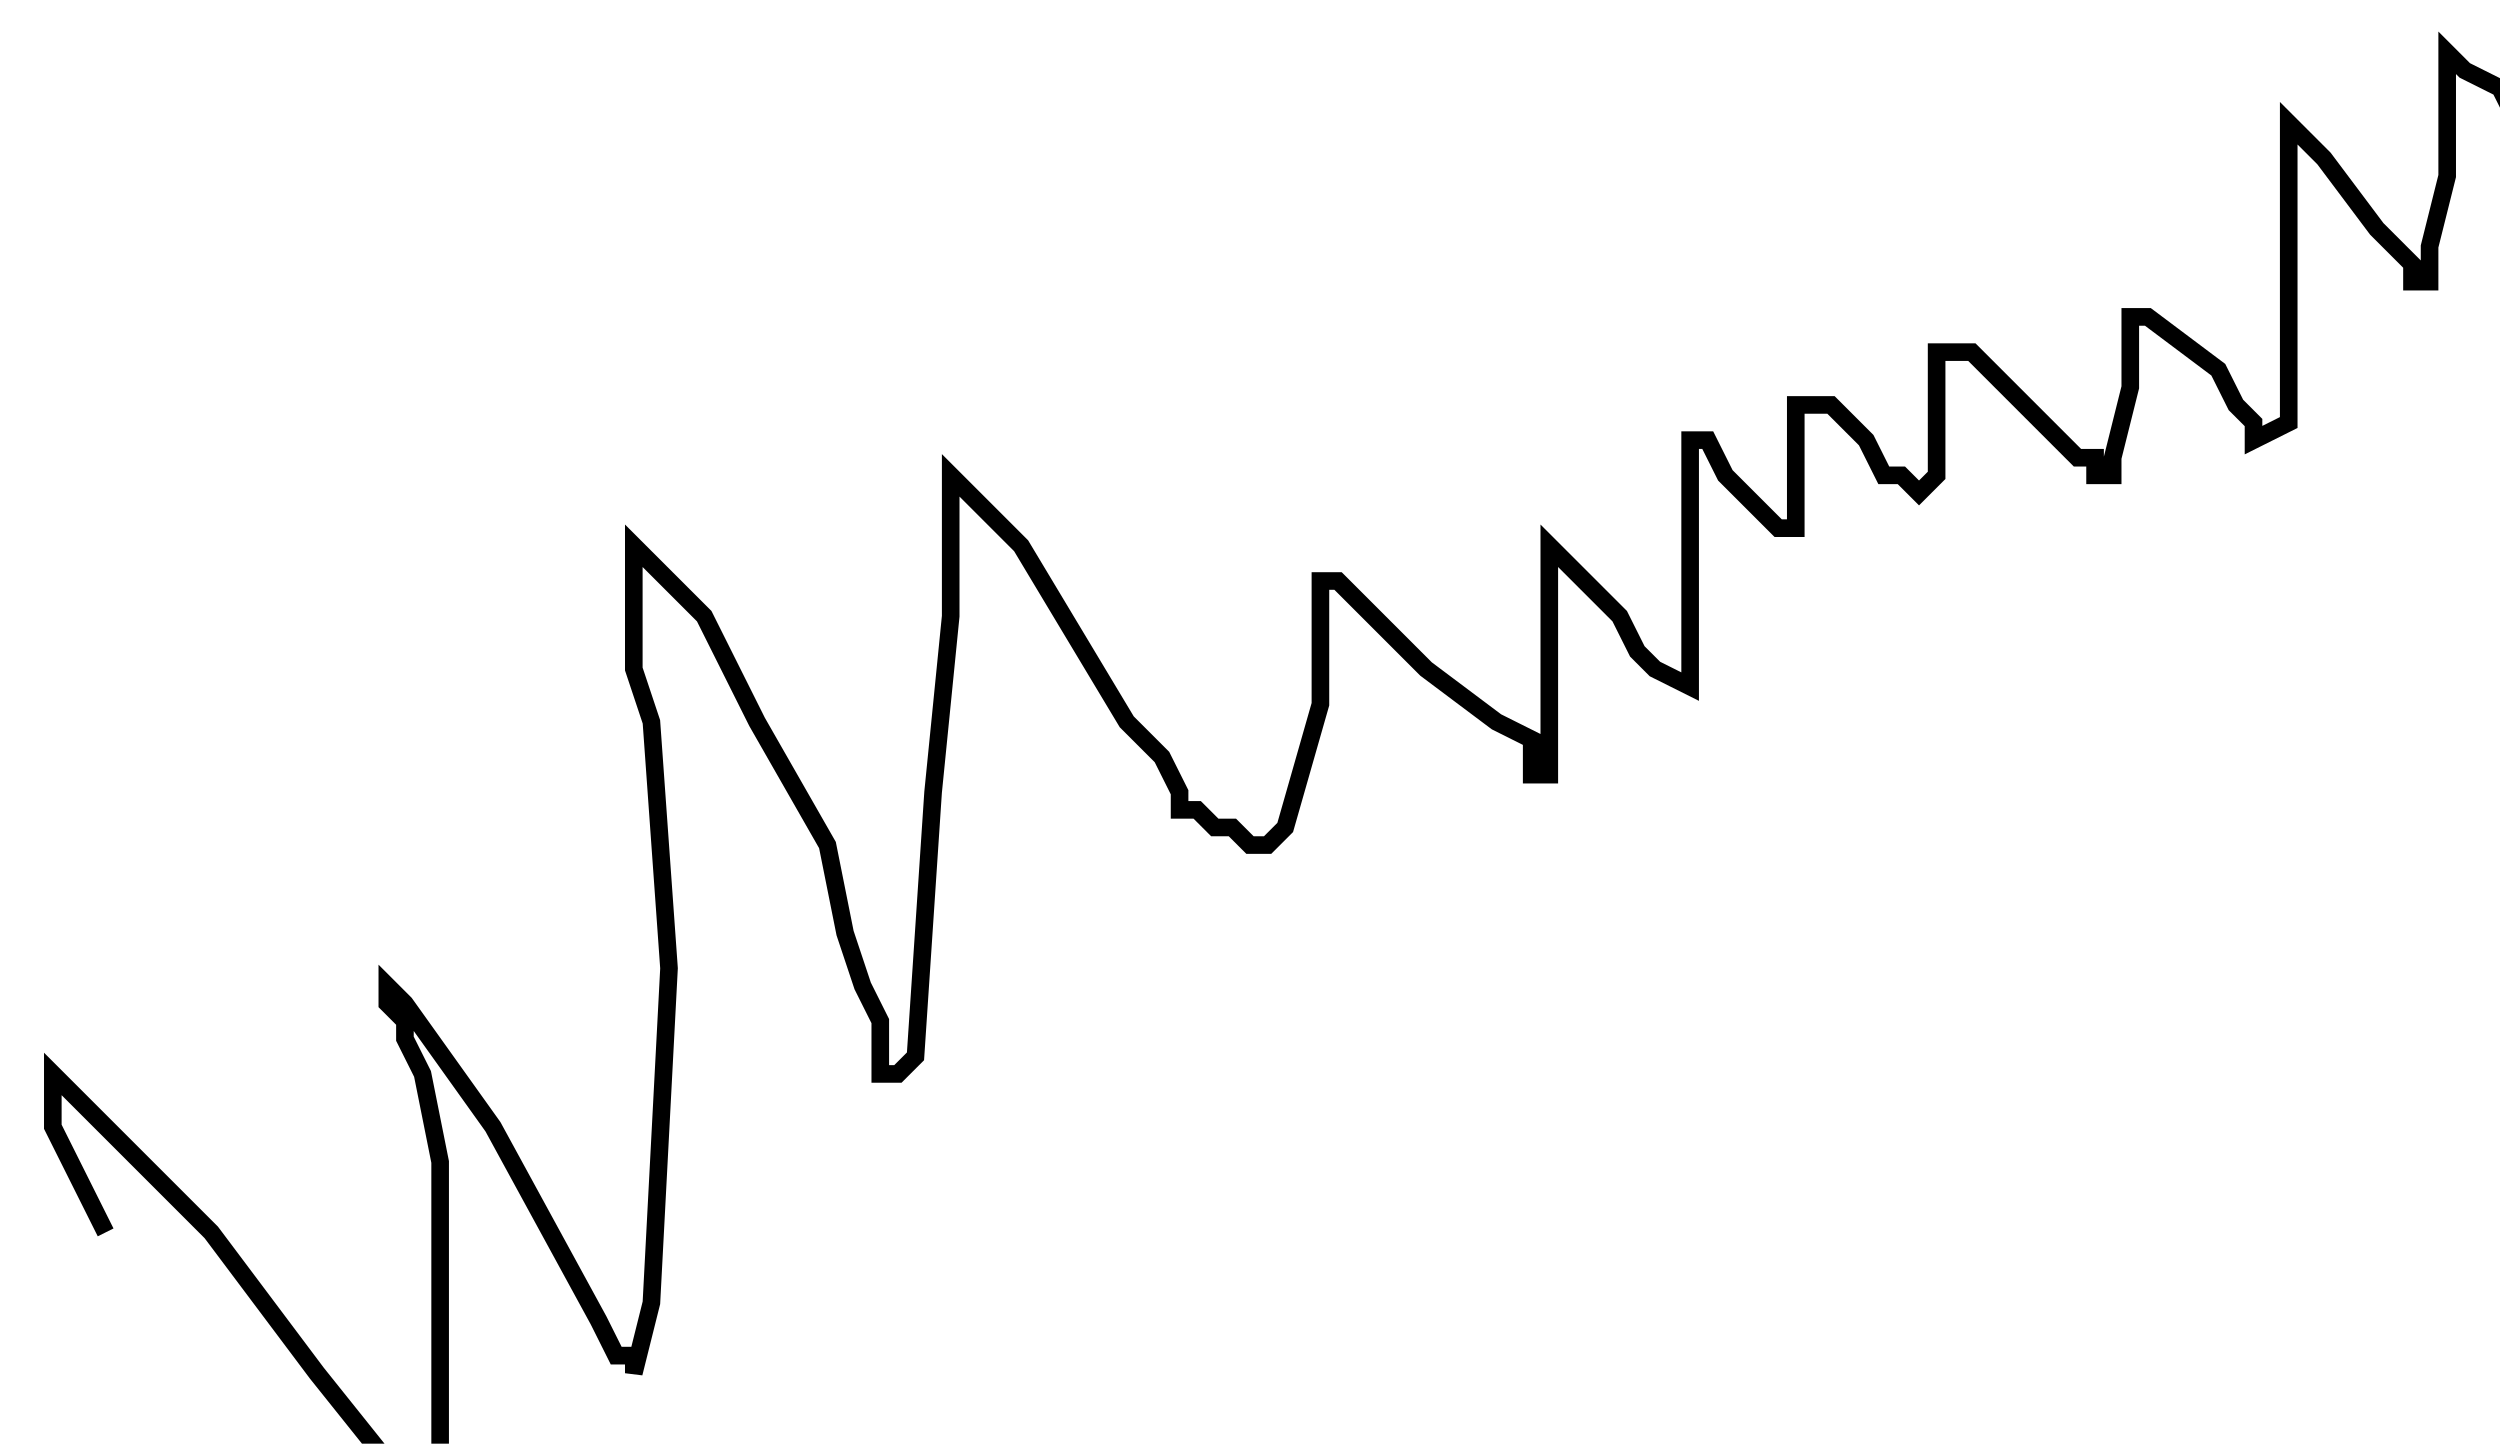 <?xml version="1.0" encoding="utf-8" ?>
<svg baseProfile="tiny" height="82" version="1.2" viewBox="-3 -3 142 82" width="142" xmlns="http://www.w3.org/2000/svg" xmlns:ev="http://www.w3.org/2001/xml-events" xmlns:xlink="http://www.w3.org/1999/xlink"><defs /><path d="M3 67 L0 61 L0 59 L0 58 L2 60 L9 67 L15 75 L19 80 L20 80 L21 80 L21 81 L21 82 L22 81 L22 74 L22 63 L21 58 L20 56 L20 55 L19 54 L19 53 L20 54 L25 61 L31 72 L32 74 L33 74 L33 75 L34 71 L35 52 L34 38 L33 35 L33 33 L33 31 L33 30 L33 29 L33 28 L34 29 L37 32 L40 38 L44 45 L45 50 L46 53 L47 55 L47 56 L47 57 L47 58 L48 58 L49 57 L50 42 L51 32 L51 27 L51 26 L51 25 L51 24 L55 28 L61 38 L63 40 L64 42 L64 43 L65 43 L66 44 L67 44 L68 45 L69 45 L70 44 L72 37 L72 34 L72 33 L72 32 L72 31 L72 30 L73 30 L78 35 L82 38 L84 39 L84 40 L84 41 L85 41 L85 38 L85 32 L85 30 L85 29 L85 28 L89 32 L90 34 L91 35 L93 36 L93 33 L93 28 L93 25 L93 24 L93 23 L93 22 L94 22 L95 24 L97 26 L98 27 L99 27 L99 25 L99 22 L99 21 L99 20 L101 20 L103 22 L104 24 L105 24 L106 25 L107 24 L107 21 L107 20 L107 18 L107 17 L108 17 L109 17 L113 21 L115 23 L116 23 L116 24 L117 24 L117 23 L118 19 L118 18 L118 16 L118 15 L119 15 L123 18 L124 20 L125 21 L125 22 L127 21 L127 8 L127 5 L127 4 L129 6 L132 10 L133 11 L134 12 L134 13 L135 13 L135 11 L136 7 L136 2 L136 1 L136 0 L137 1 L139 2 L140 4 L141 4 L141 5 L142 5 L142 4 " fill="none" stroke="black" /></svg>